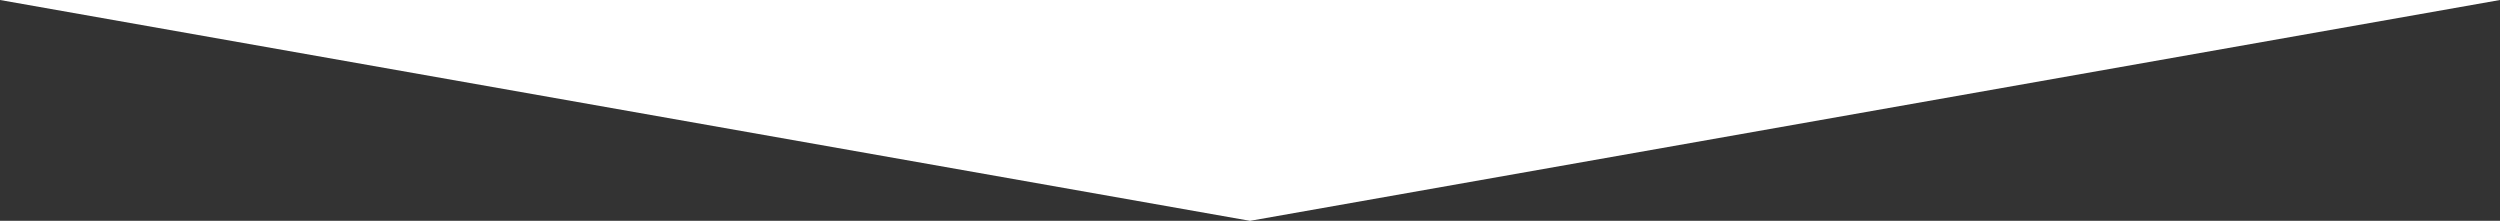 <?xml version="1.0" encoding="utf-8"?>
<!-- Generator: Adobe Illustrator 15.0.0, SVG Export Plug-In . SVG Version: 6.00 Build 0)  -->
<!DOCTYPE svg PUBLIC "-//W3C//DTD SVG 1.0//EN" "http://www.w3.org/TR/2001/REC-SVG-20010904/DTD/svg10.dtd">
<svg preserveAspectRatio="none" version="1.0" id="Layer_1" xmlns="http://www.w3.org/2000/svg" xmlns:xlink="http://www.w3.org/1999/xlink" x="0px" y="0px"
	 width="1200px" height="106px" viewBox="0 0 595.28 61.905" enable-background="new 0 0 595.28 61.905" xml:space="preserve">
<rect x="0" y="0" width="595.28" height="61.905" fill="#333333" stroke="none"/>
<polygon fill="#fff" points="297.64,61.905 0,0 595.28,0 "/>
</svg>
